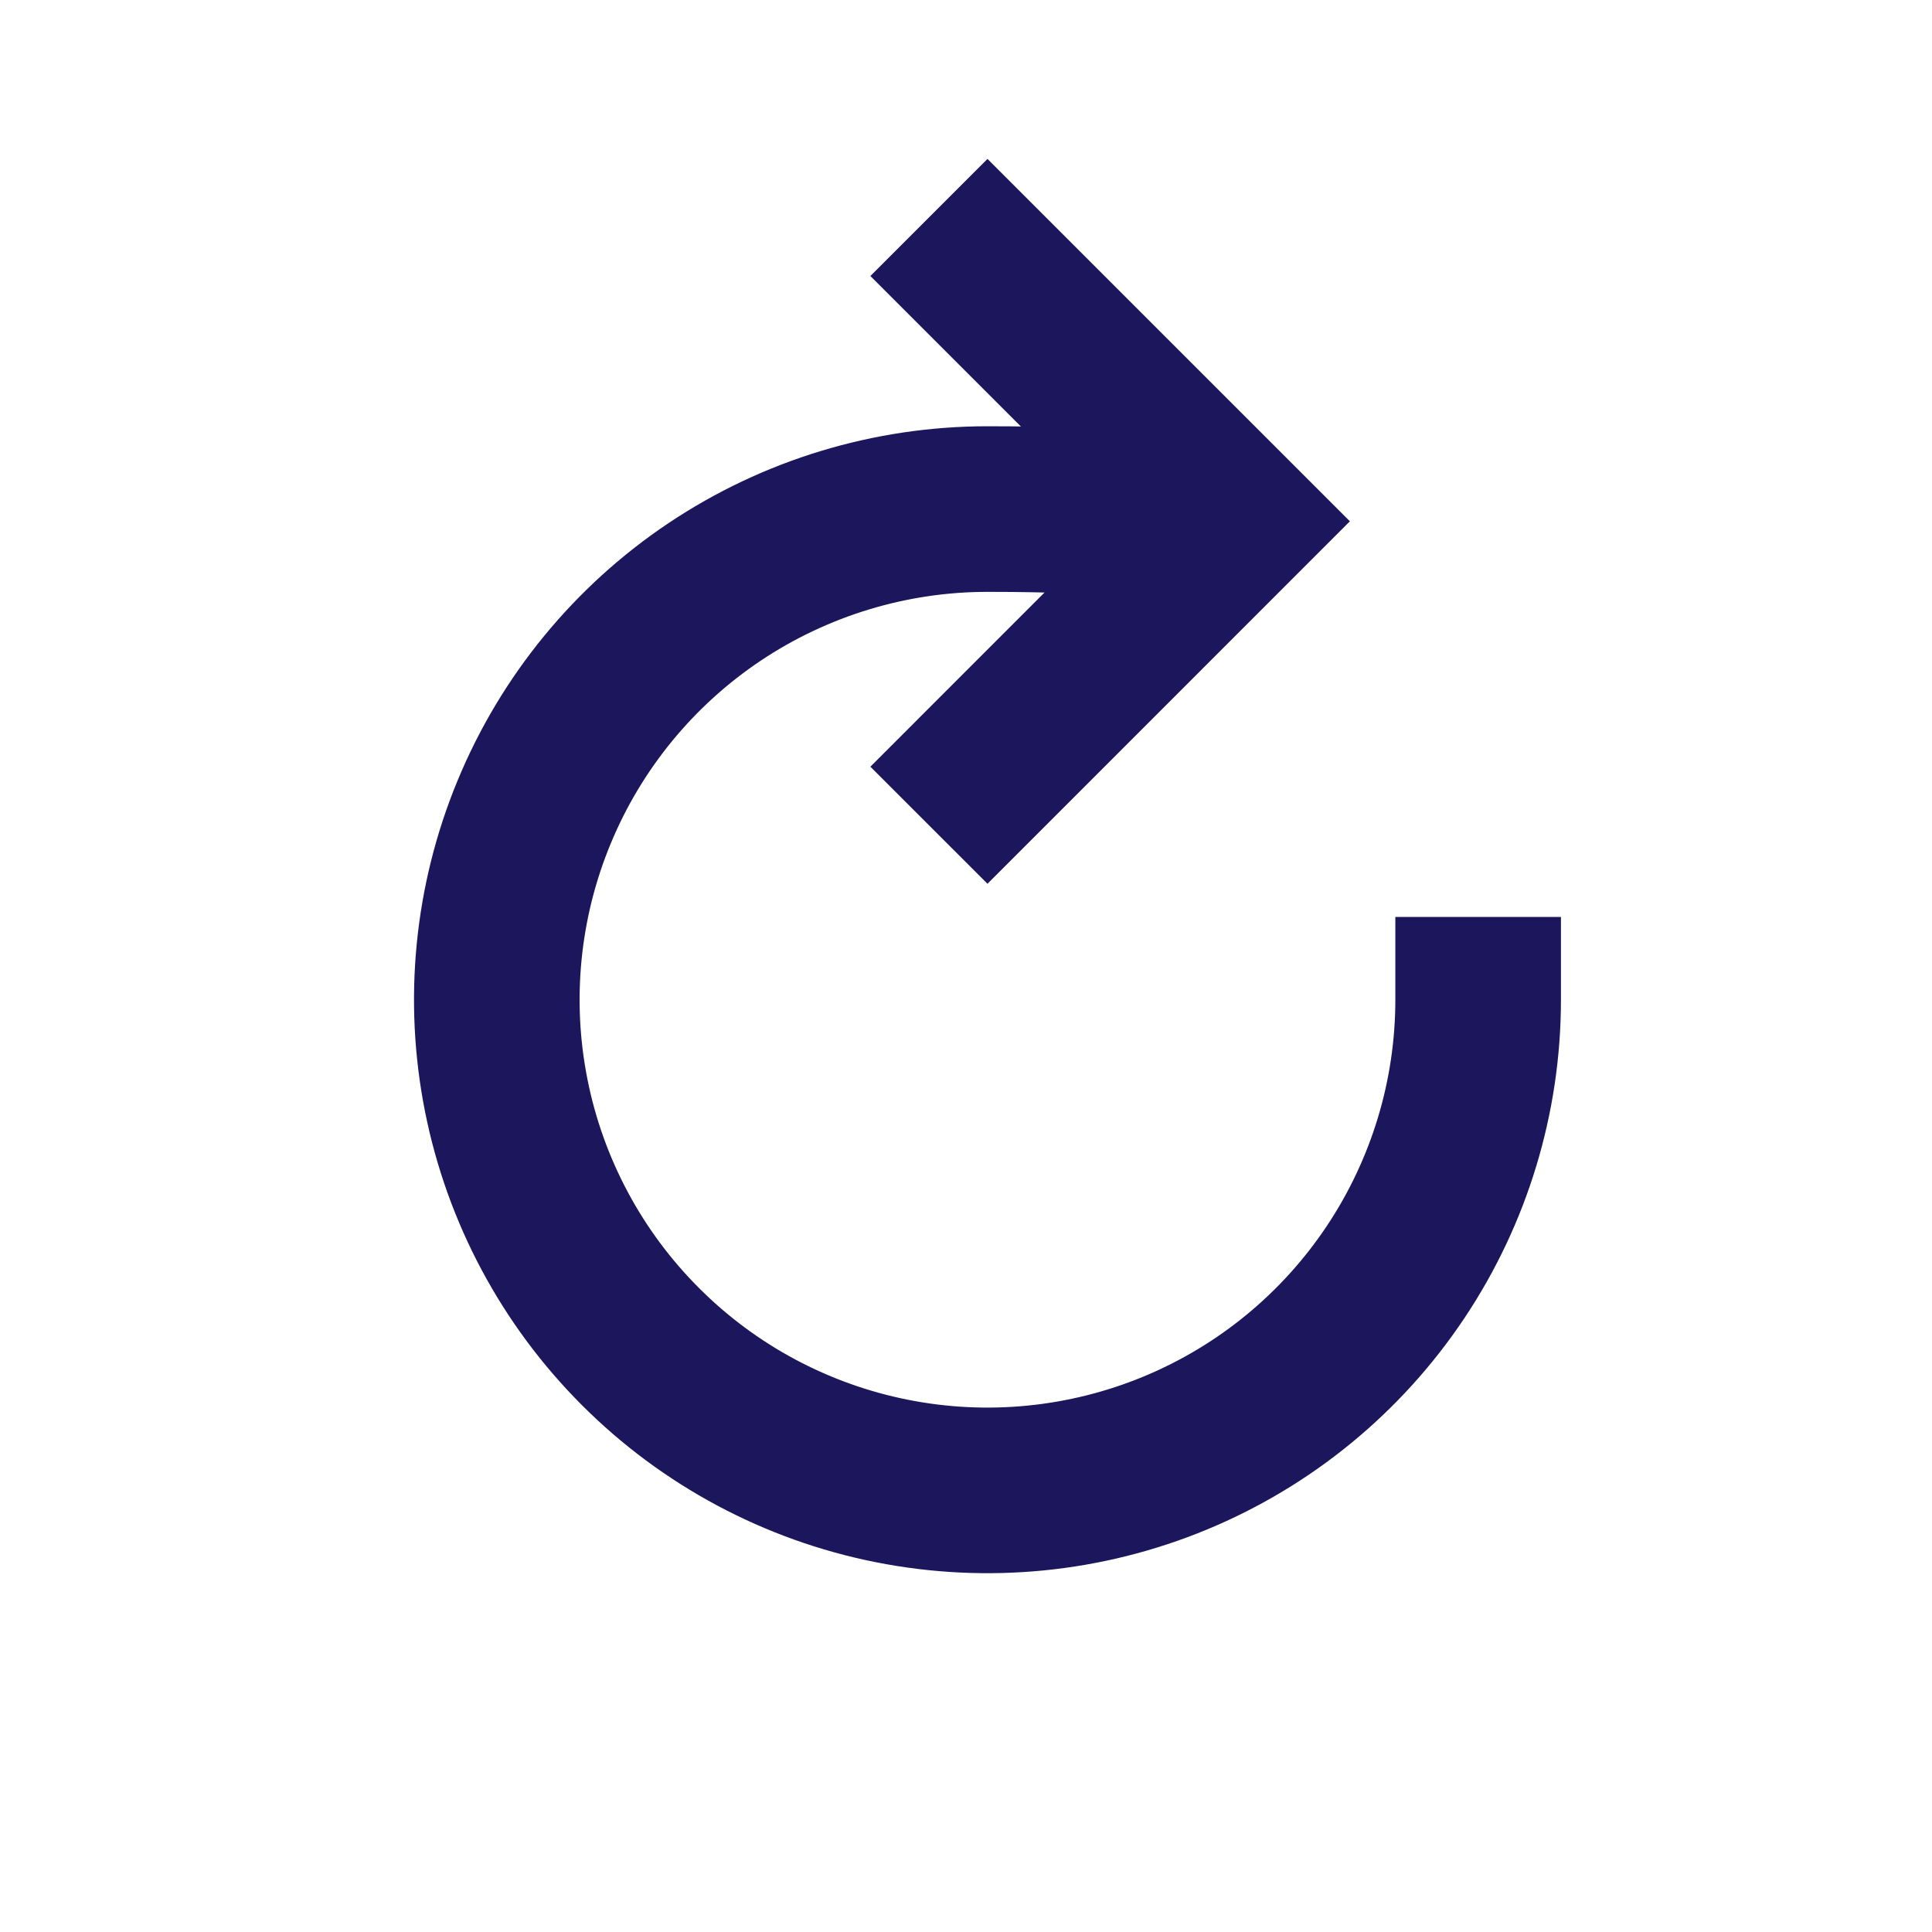 <svg width="35" height="35" viewBox="0 0 35 35" fill="none" xmlns="http://www.w3.org/2000/svg">
<path d="M21.444 9.889C21.444 9.889 22.798 9.222 17.889 9.222C16.131 9.222 14.412 9.744 12.95 10.72C11.489 11.697 10.349 13.085 9.677 14.71C9.004 16.334 8.828 18.121 9.171 19.845C9.514 21.57 10.36 23.153 11.604 24.396C12.847 25.64 14.431 26.486 16.155 26.829C17.879 27.172 19.666 26.996 21.291 26.323C22.915 25.651 24.303 24.511 25.28 23.049C26.256 21.588 26.778 19.869 26.778 18.111" stroke="#1c165c" stroke-width="3" stroke-miterlimit="10" stroke-linecap="square"/>
<path d="M17.889 5L22.333 9.444L17.889 13.889" stroke="#1c165c" stroke-width="3" stroke-linecap="square"/>
</svg>
